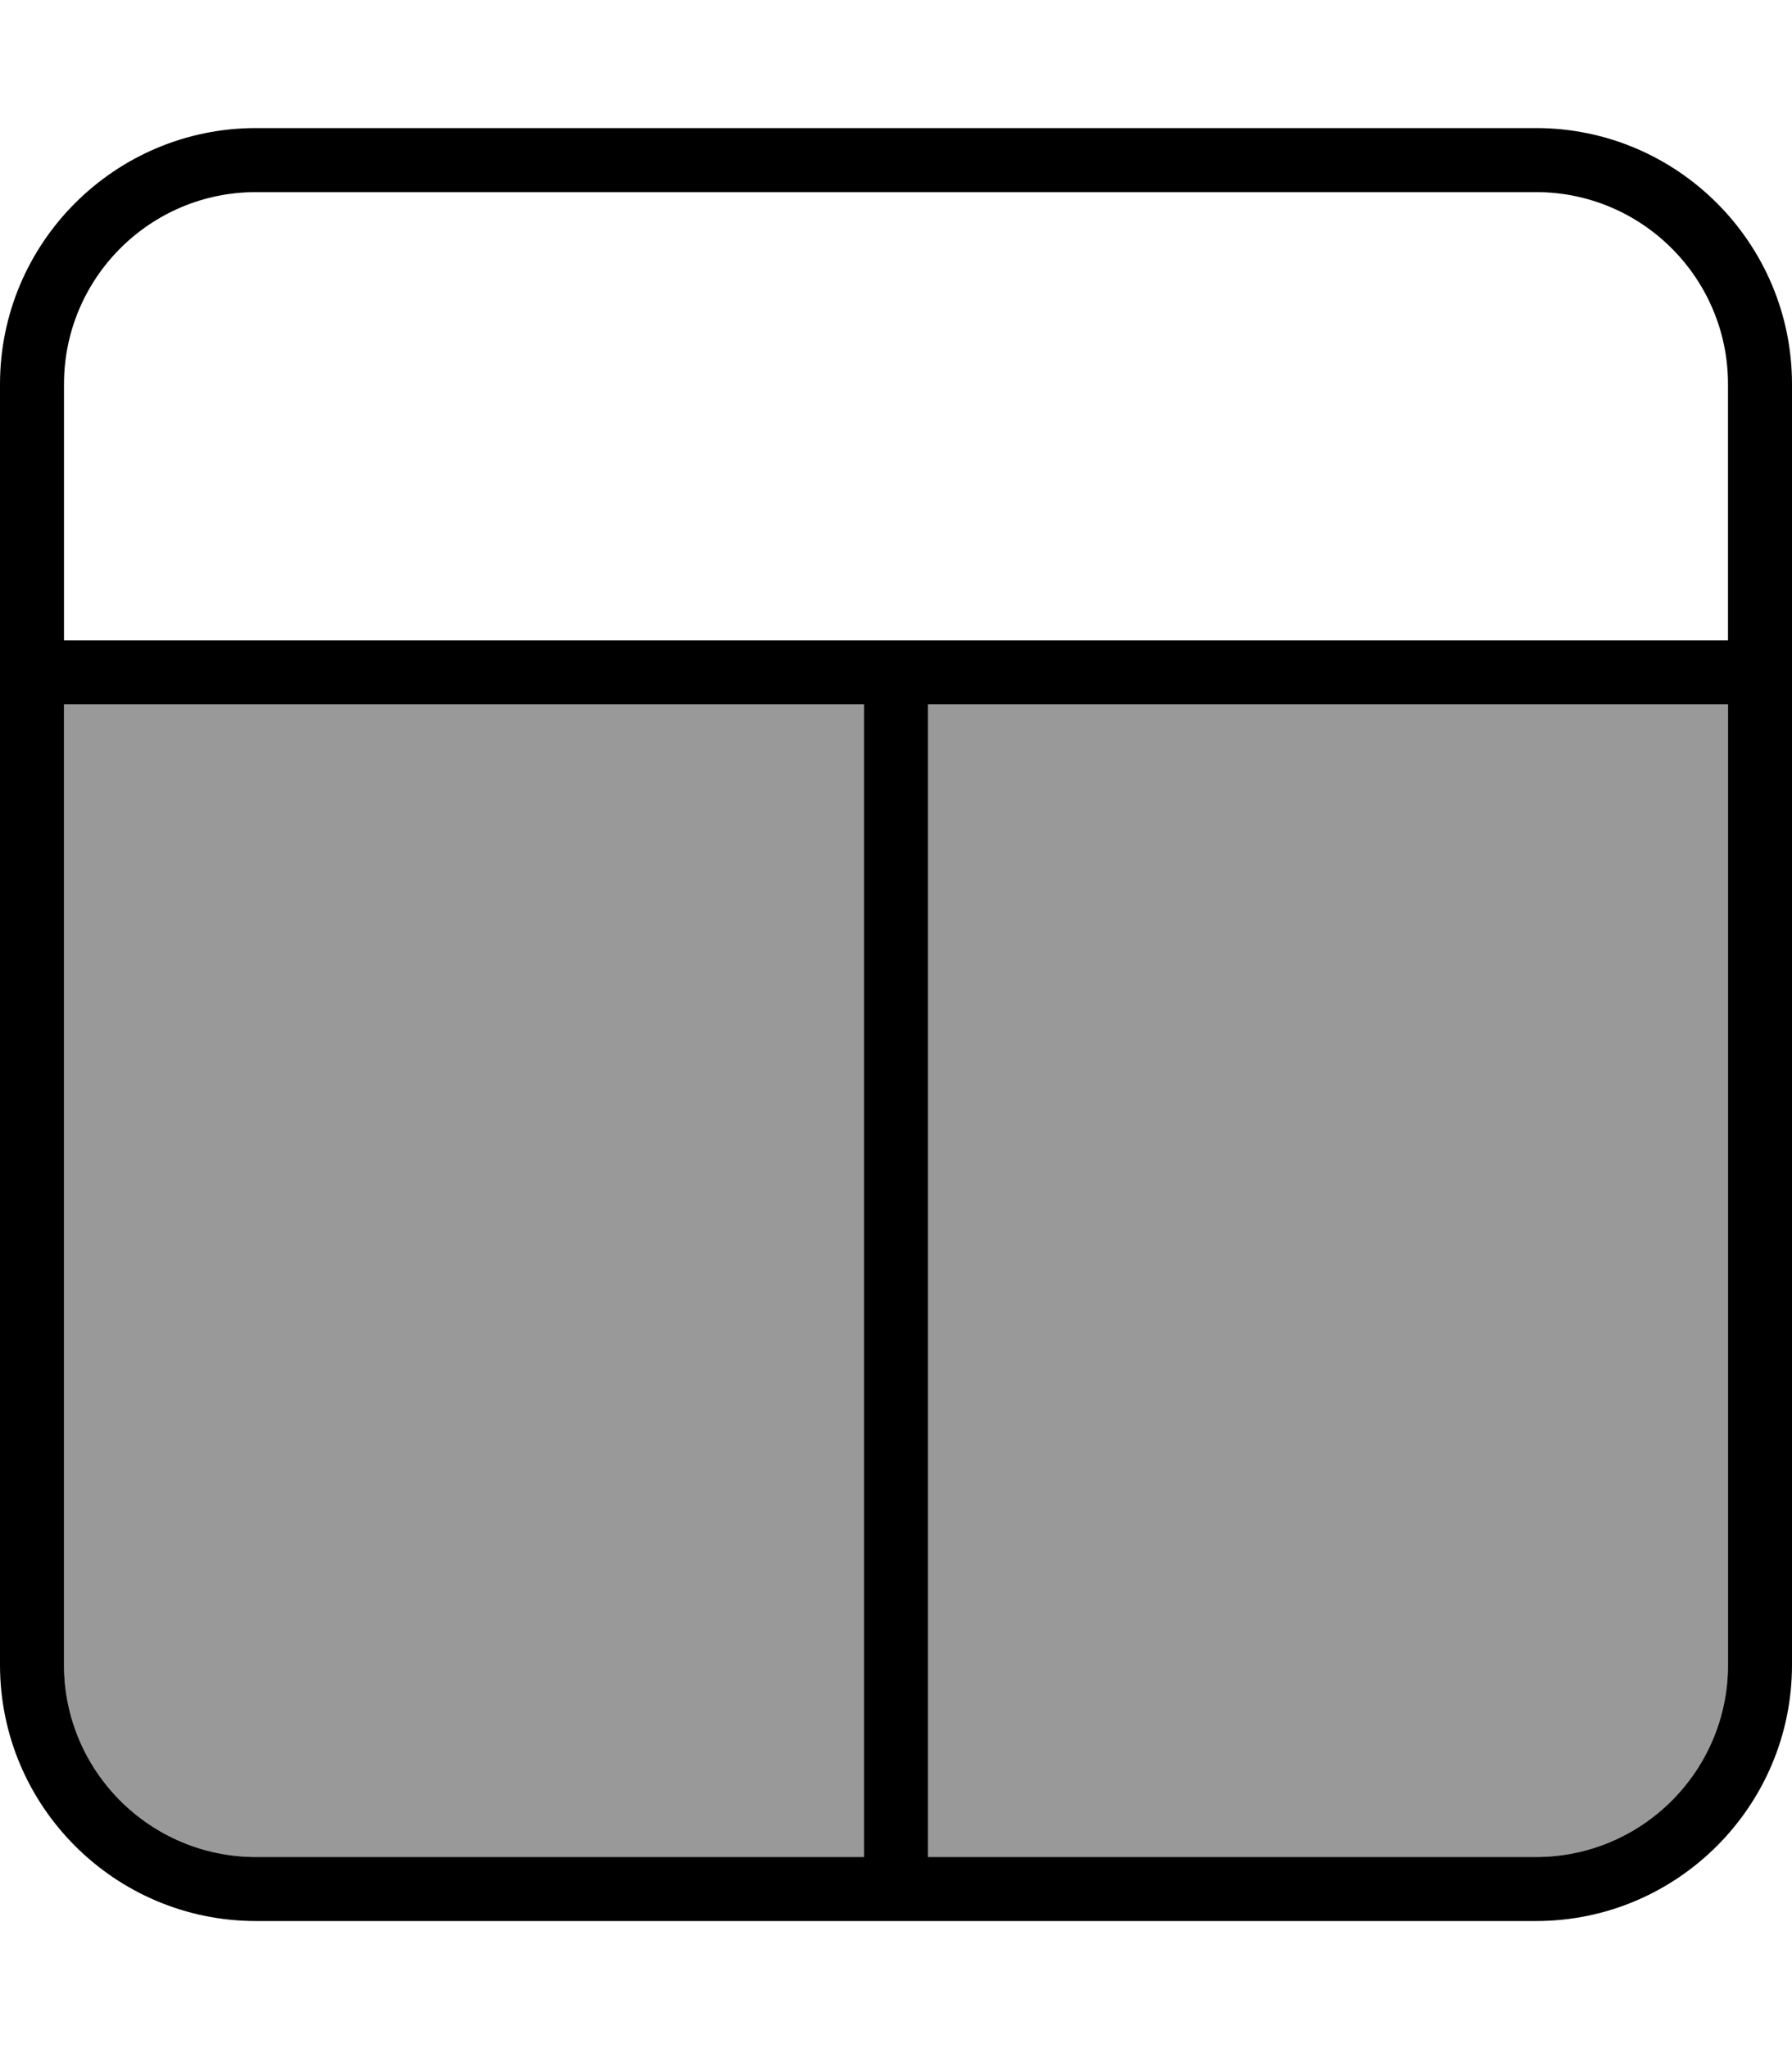 <svg xmlns="http://www.w3.org/2000/svg" viewBox="0 0 448 512"><!--! Font Awesome Pro 7.0.1 by @fontawesome - https://fontawesome.com License - https://fontawesome.com/license (Commercial License) Copyright 2025 Fonticons, Inc. --><path opacity=".4" fill="currentColor" d="M16 176l0 240c0 26.5 21.5 48 48 48l152 0 0-288-200 0zm216 0l0 288 152 0c26.5 0 48-21.5 48-48l0-240-200 0z"/><path fill="currentColor" d="M16 96c0-26.5 21.5-48 48-48l320 0c26.5 0 48 21.5 48 48l0 64-416 0 0-64zm0 320l0-240 200 0 0 288-152 0c-26.5 0-48-21.5-48-48zm216 48l0-288 200 0 0 240c0 26.5-21.5 48-48 48l-152 0zM0 416c0 35.3 28.7 64 64 64l320 0c35.3 0 64-28.7 64-64l0-320c0-35.3-28.7-64-64-64L64 32C28.7 32 0 60.7 0 96L0 416z"/></svg>